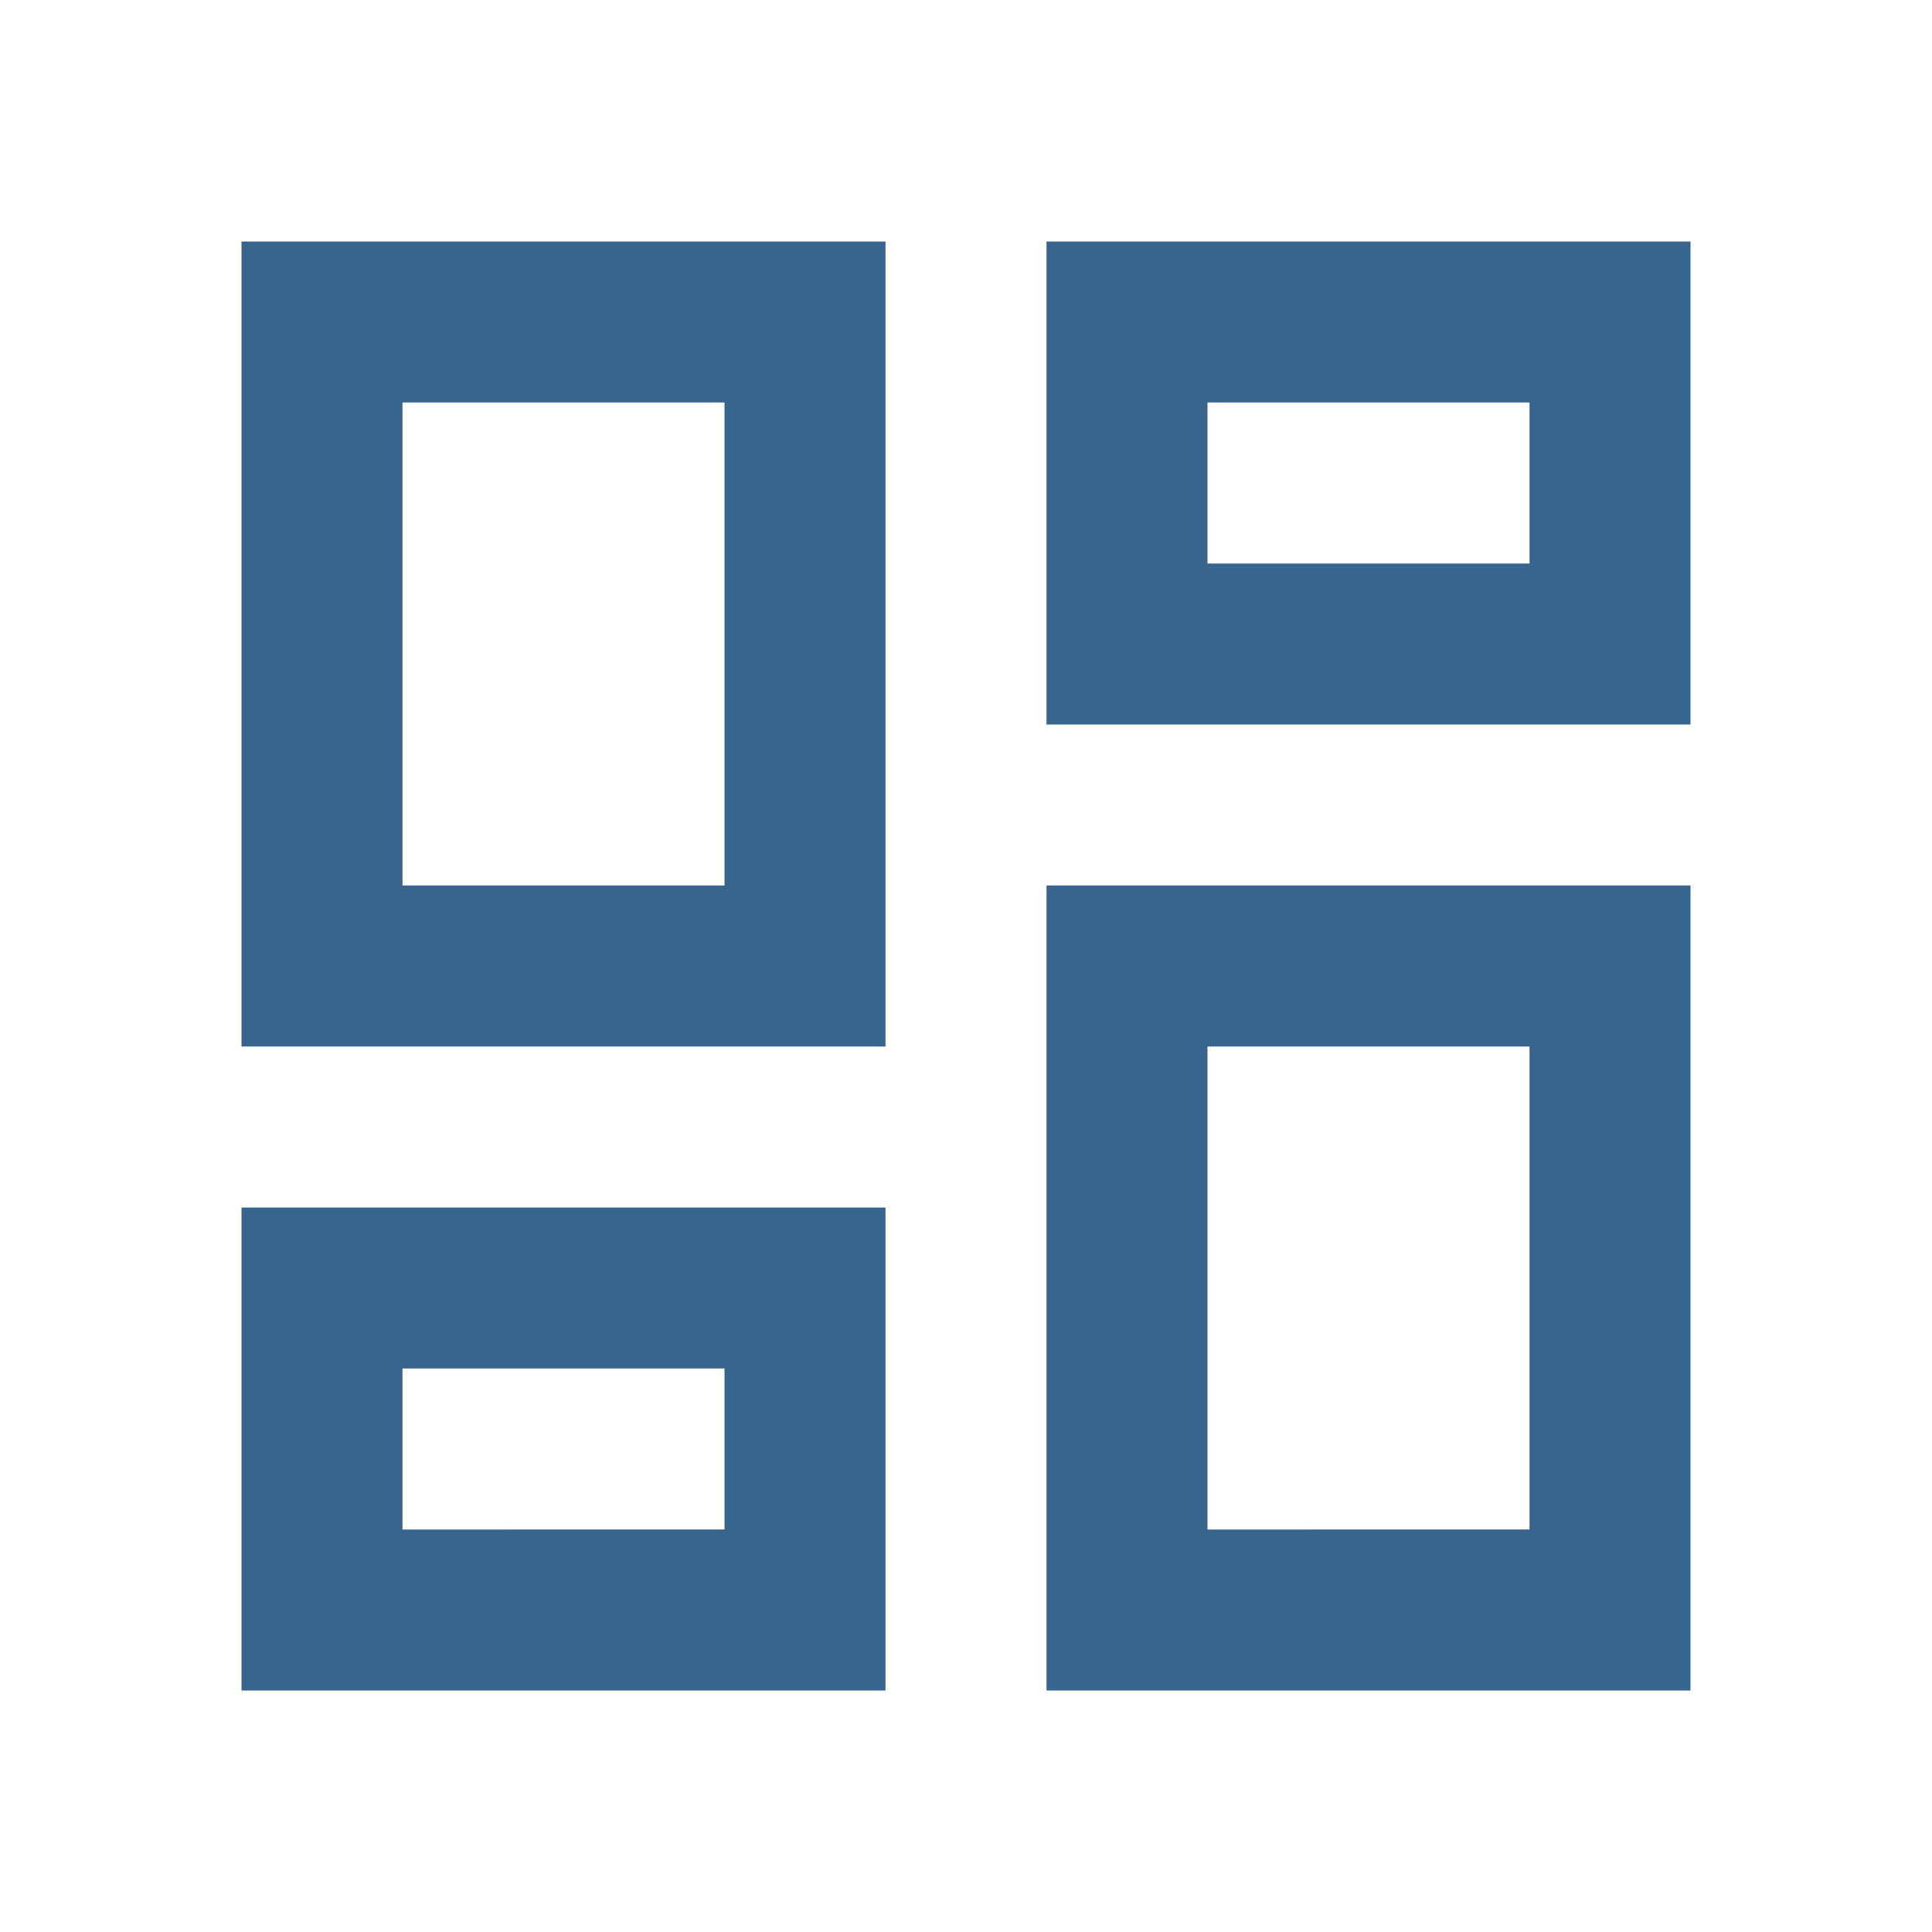<svg id="dashboard" xmlns="http://www.w3.org/2000/svg" width="24" height="24" viewBox="0 0 24 24">
  <path id="Trazado_17" data-name="Trazado 17" d="M0,0H24V24H0Z" fill="none"/>
  <path id="Trazado_18" data-name="Trazado 18" d="M19,5V7H15V5h4M9,5v6H5V5H9m10,8v6H15V13h4M9,17v2H5V17H9M21,3H13V9h8ZM11,3H3V13h8Zm10,8H13V21h8ZM11,15H3v6h8Z" fill="#38658e"/>
</svg>
